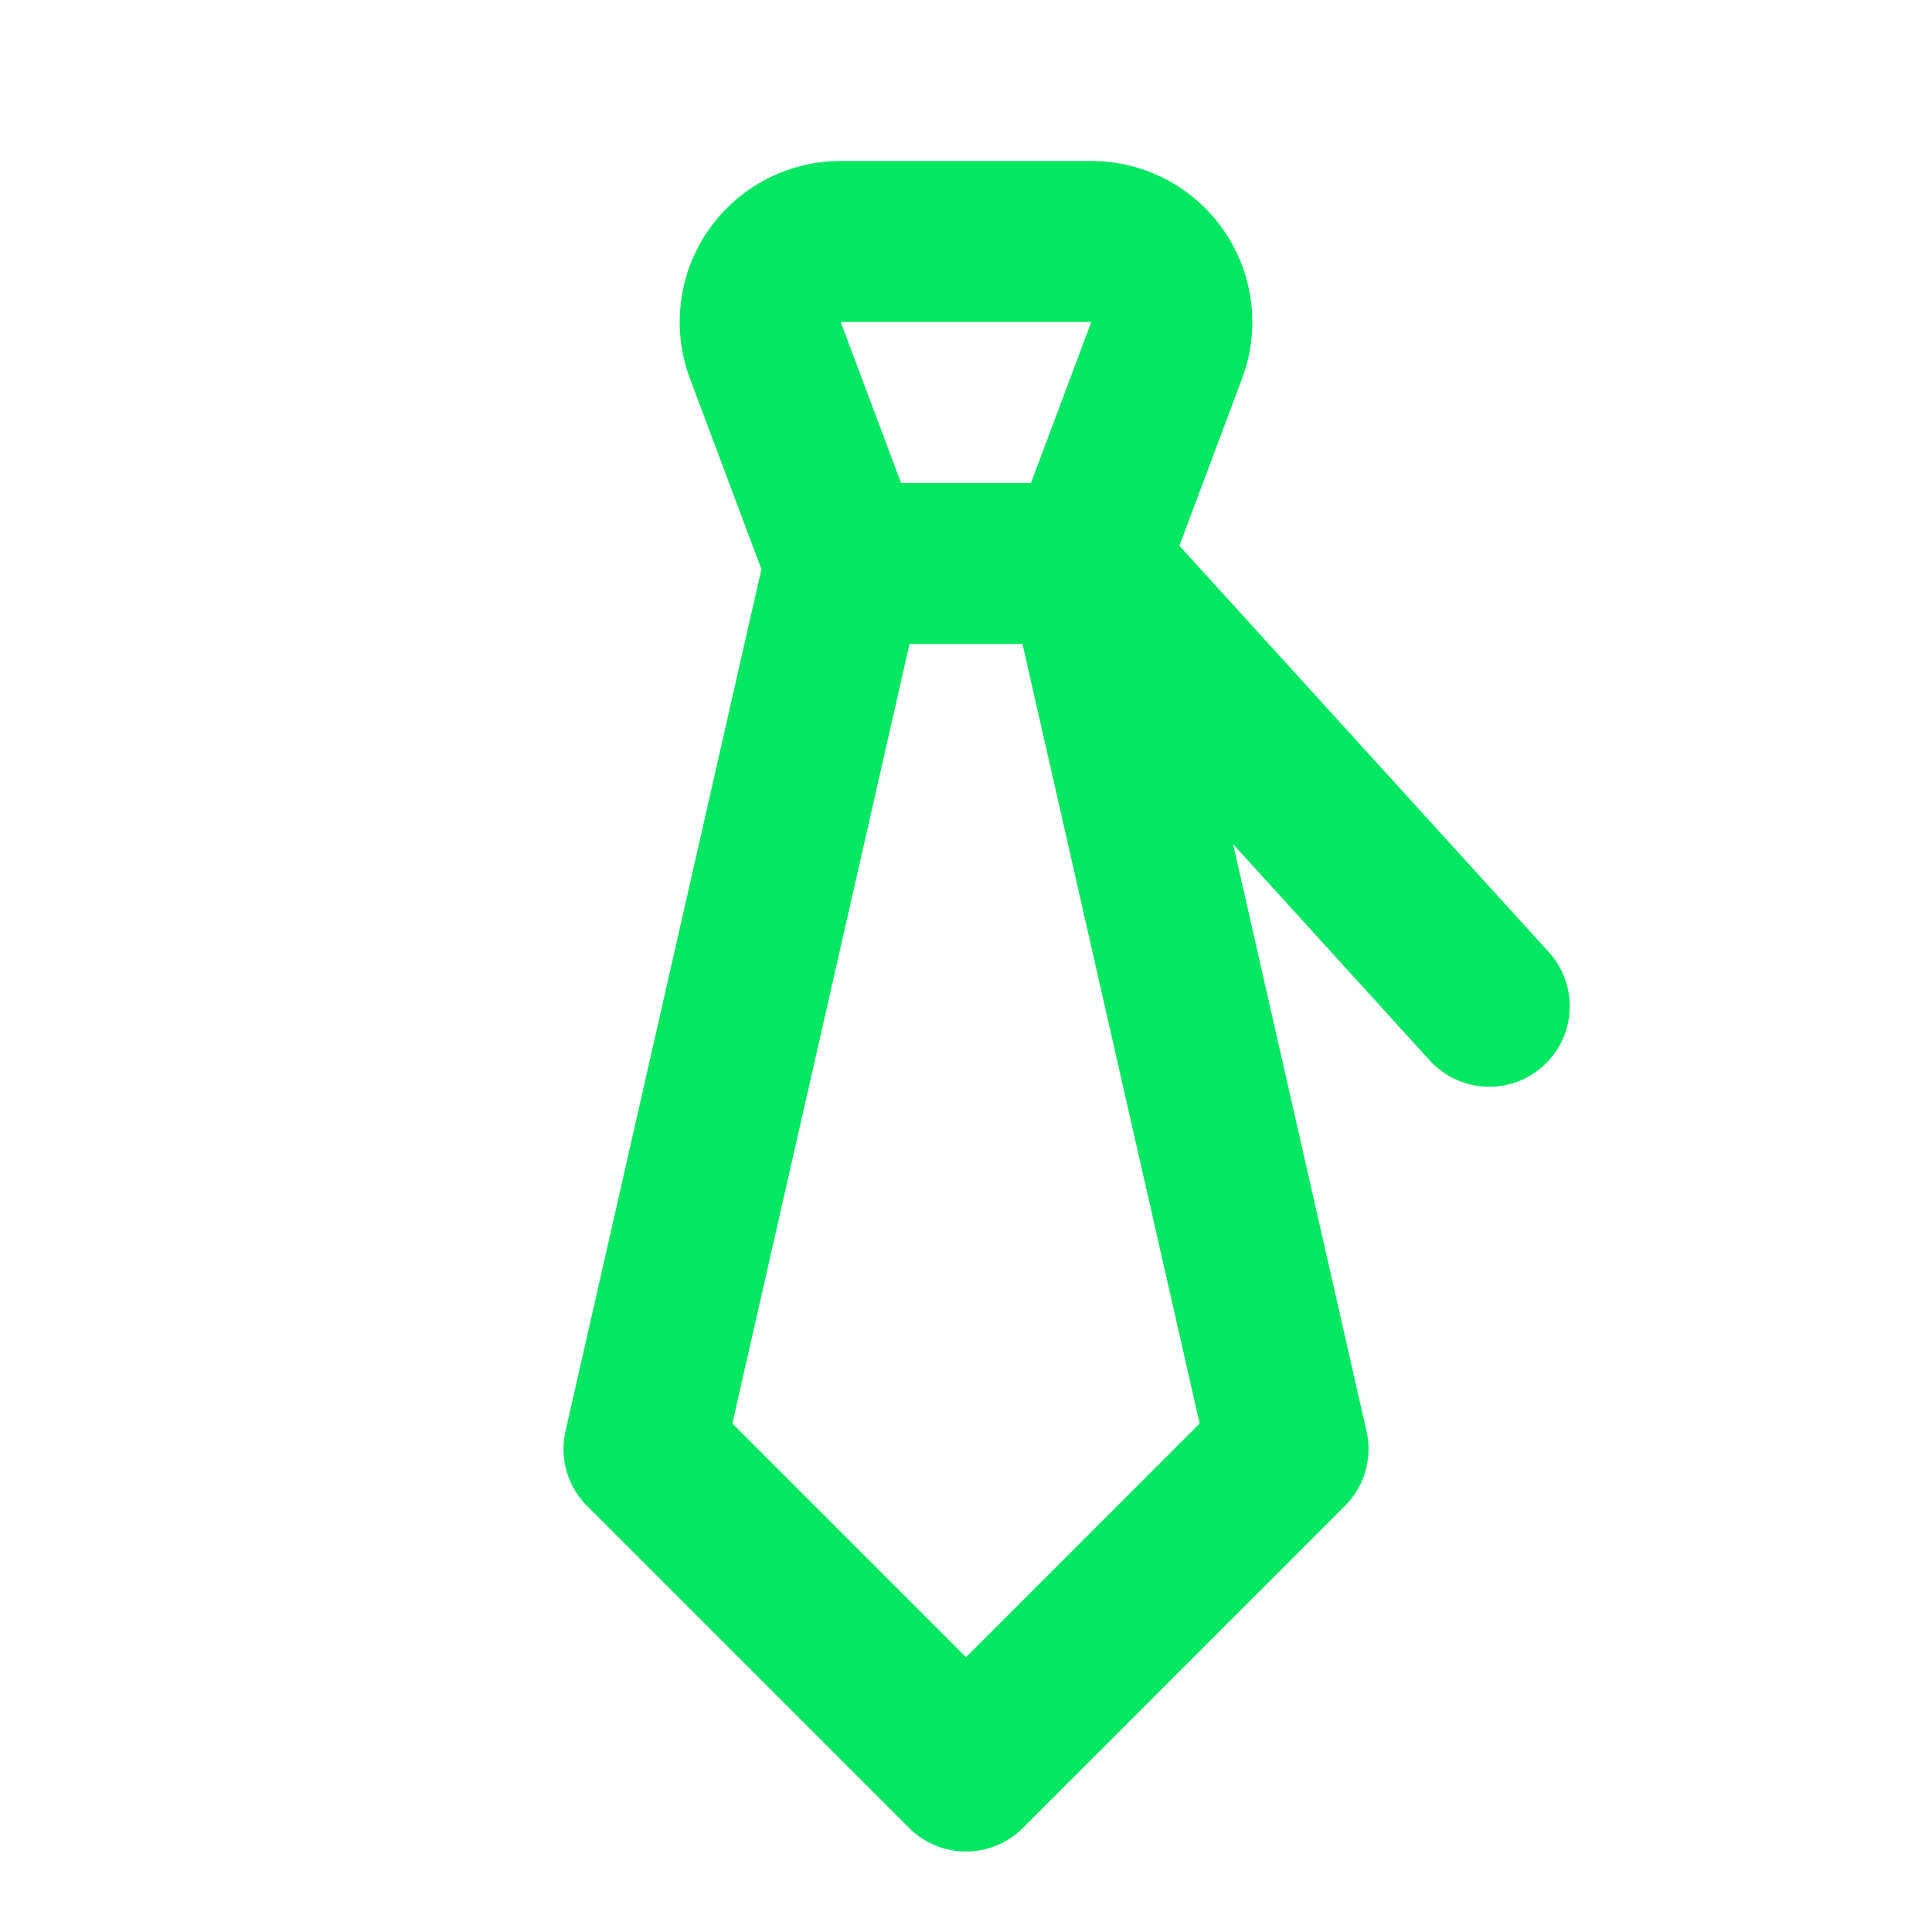 <svg stroke="currentColor" fill="none" stroke-width="2" viewBox="0 0 24 24" stroke-linecap="round" stroke-linejoin="round" color="#04e762" height="40" width="40" xmlns="http://www.w3.org/2000/svg" style="color: rgb(4, 231, 98);"><path stroke="none" d="M0 0h24v24H0z" fill="none"/><path d="M12 22l4 -4l-2.5 -11l.993 -2.649a1 1 0 0 0 -.936 -1.351h-3.114a1 1 0 0 0 -.936 1.351l.993 2.649l-2.5 11l4 4z"/><path d="M10.5 7h3l5 5.5"/></svg>